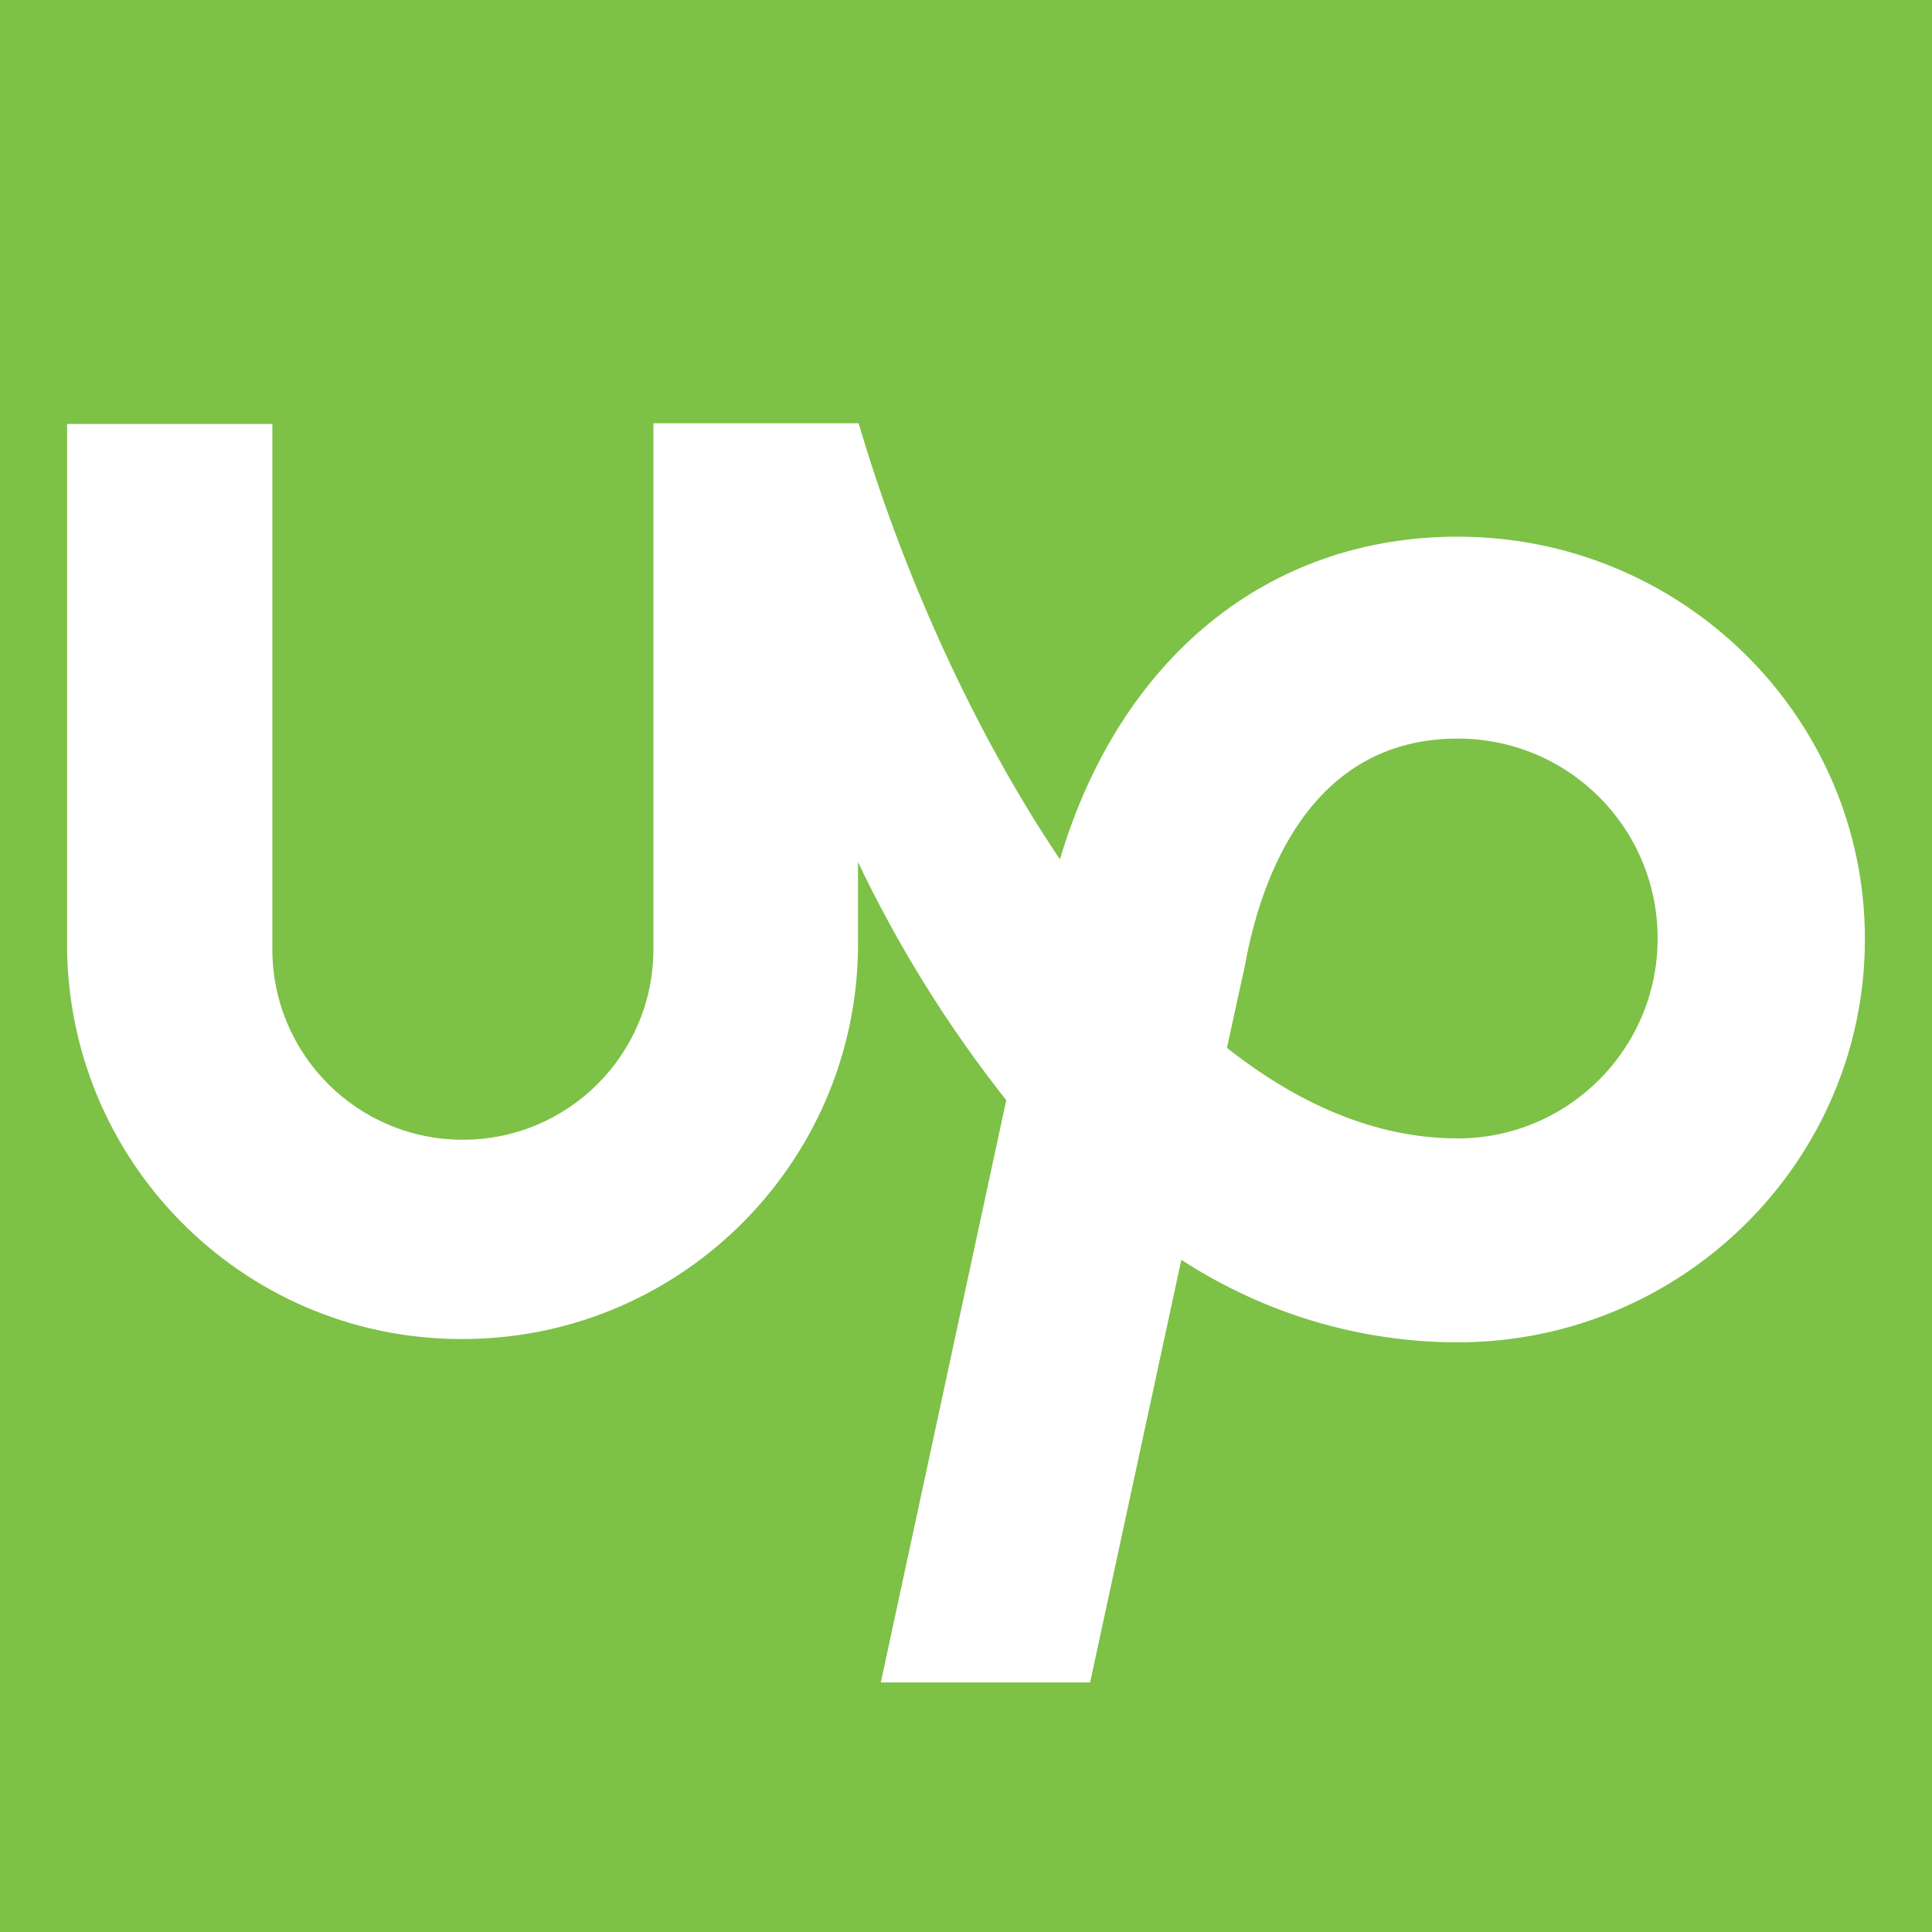 <?xml version="1.0" encoding="utf-8"?>
<!-- Generator: Adobe Illustrator 24.0.3, SVG Export Plug-In . SVG Version: 6.00 Build 0)  -->
<svg version="1.1" id="Layer_1" xmlns="http://www.w3.org/2000/svg" xmlns:xlink="http://www.w3.org/1999/xlink" x="0px" y="0px"
	 viewBox="0 0 288 288" style="enable-background:new 0 0 288 288;" xml:space="preserve">
<style type="text/css">
	.st0{fill:#7DC146;}
	.st1{fill:#FFFFFF;}
</style>
<rect class="st0" width="288" height="288"/>
<path class="st1" d="M217.3,80c-28.4,0-50.4,18.2-59.3,48.1c-13.6-20.2-24-44.5-30-65H97.4v78.4c0,15.7-12.7,28.4-28.4,28.4
	c-15.7,0-28.4-12.7-28.4-28.4V63.2H10v78.4c0.5,32.6,27.3,58.6,59.9,58c31.8-0.5,57.5-26.2,58-58v-13.1c6,12.6,13.4,24.5,22.1,35.5
	l-18.7,86.8h31.2l13.6-63c12.3,8,26.6,12.3,41.2,12.3c33.5,0,60.7-27,60.7-60.1S250.8,80,217.3,80z M217.3,169.7
	c-12.3,0-23.9-5.2-34.4-13.5l2.6-11.9l0.1-0.5c2.3-12.6,9.5-33.7,31.7-33.7c16.5,0,29.8,13.3,29.8,29.8S233.7,169.7,217.3,169.7
	L217.3,169.7L217.3,169.7z"/>
</svg>
